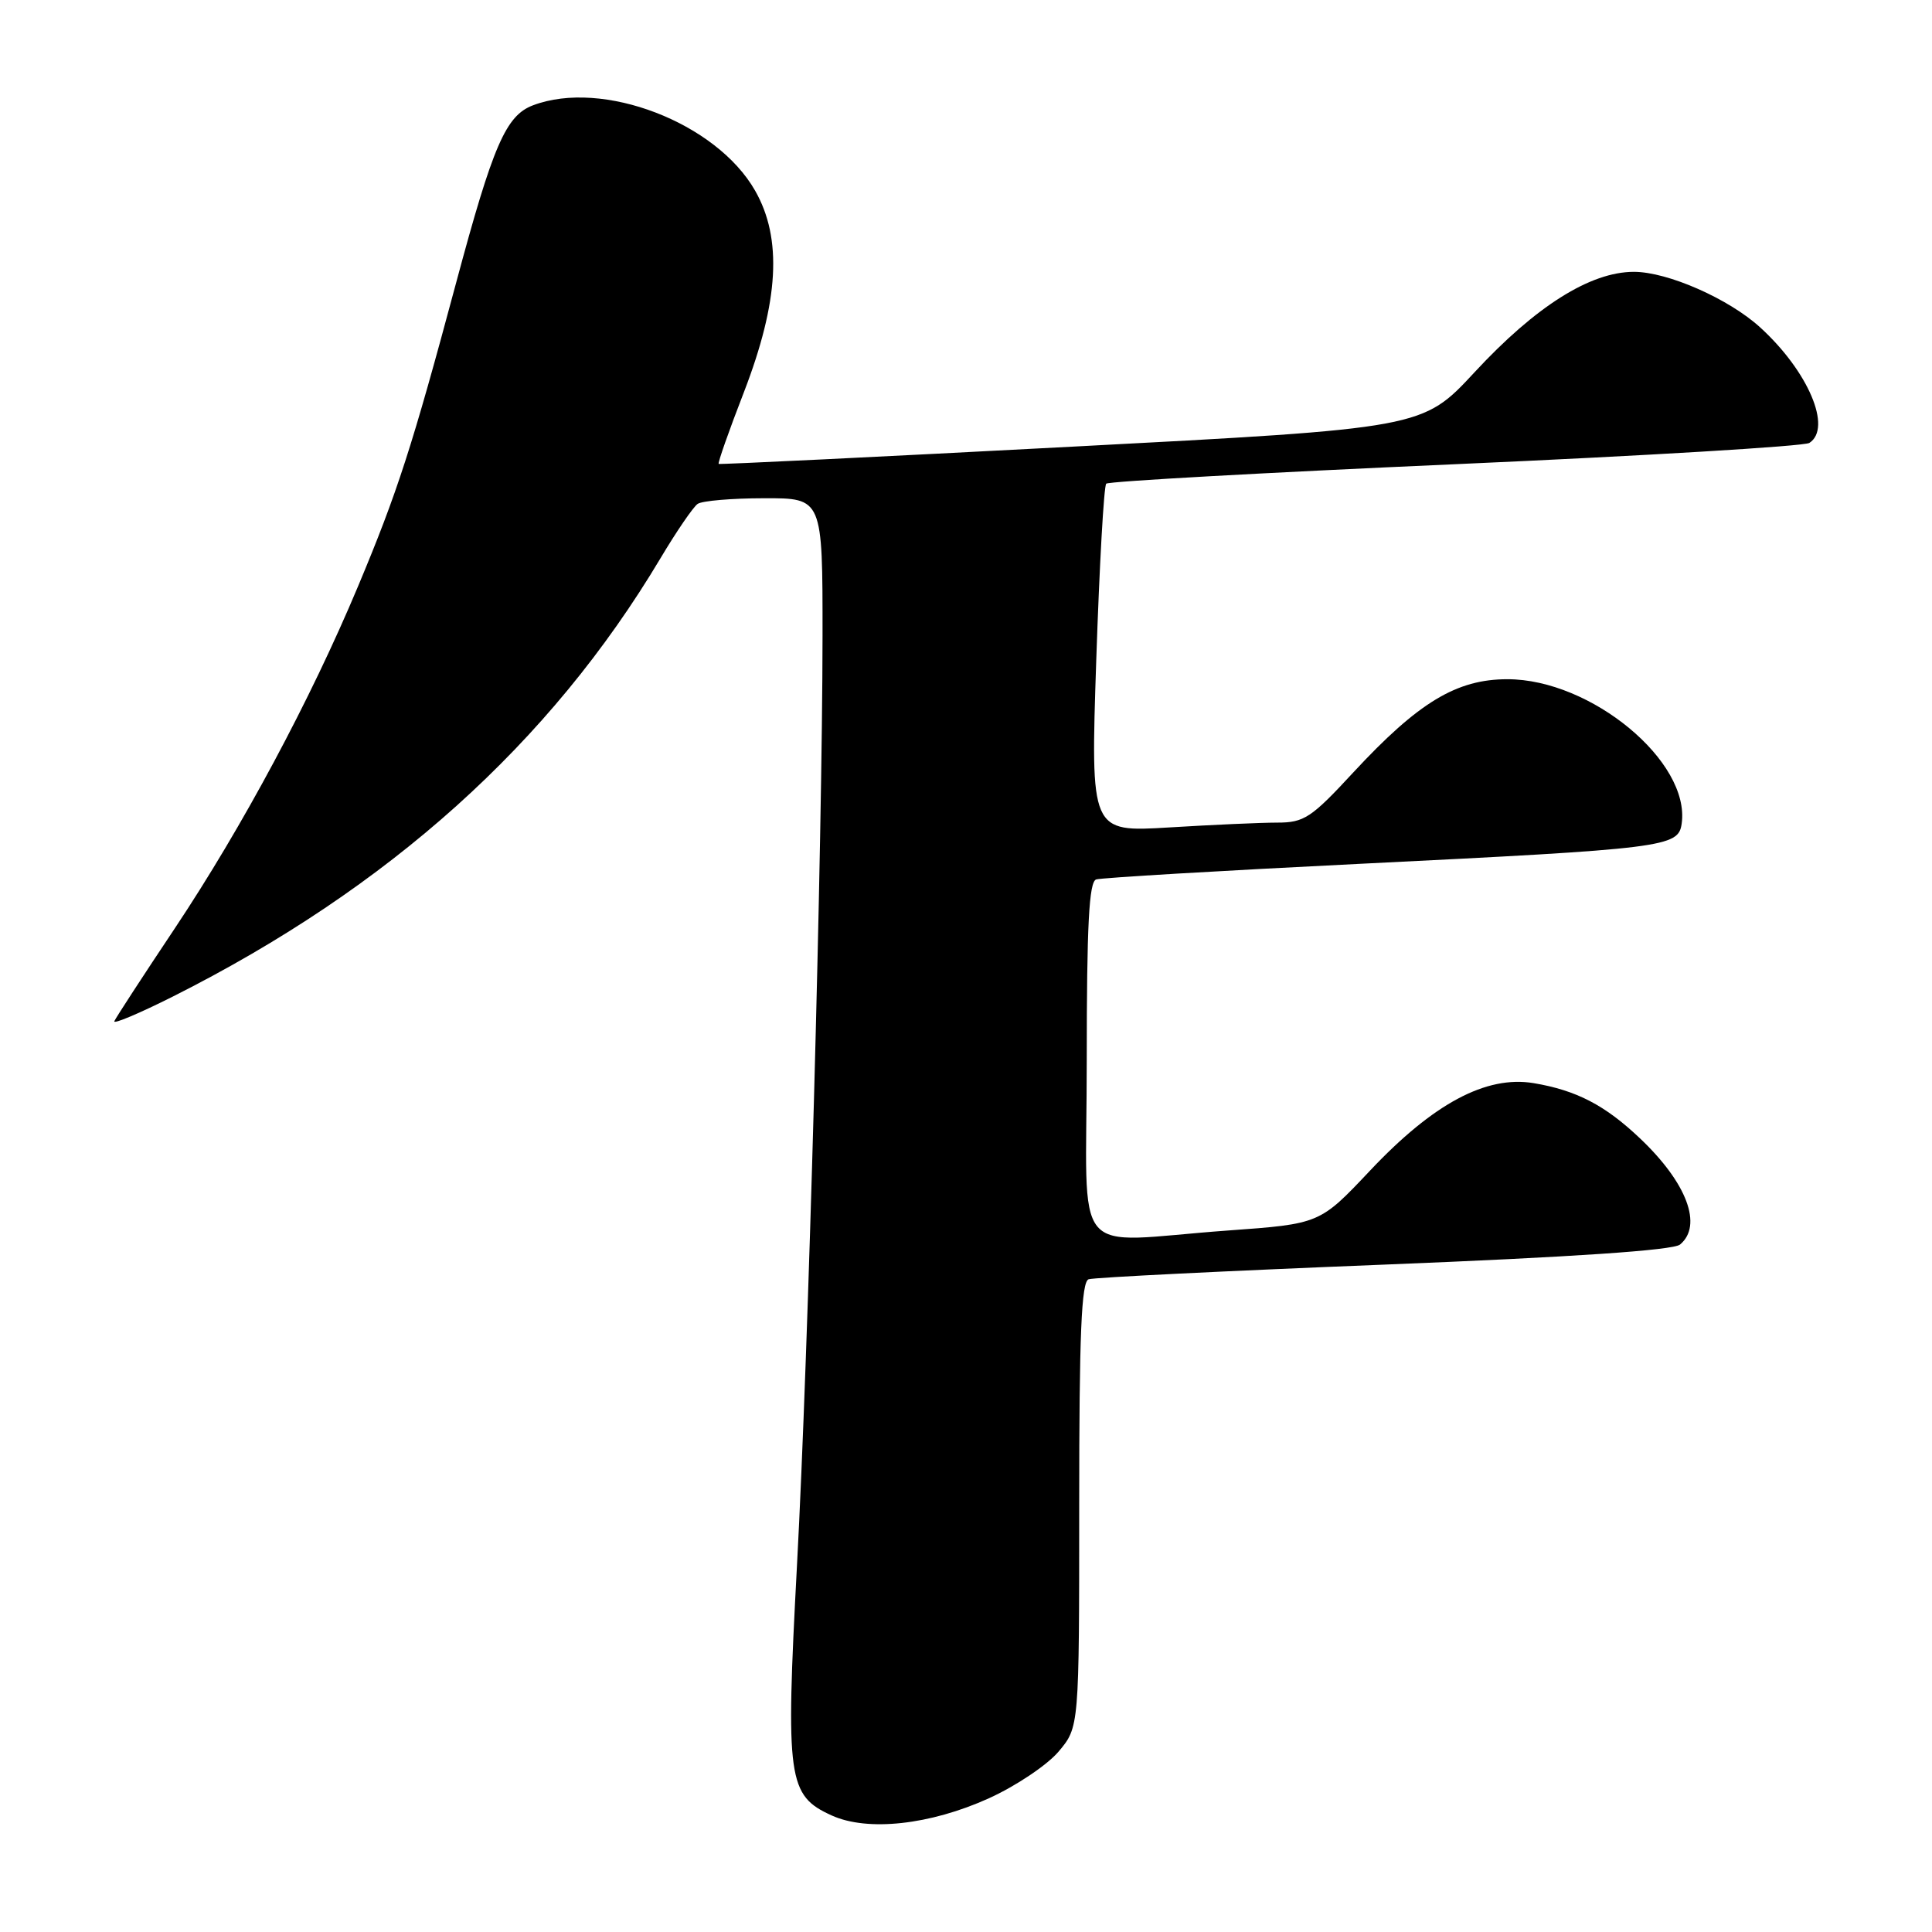 <?xml version="1.0" encoding="UTF-8" standalone="no"?>
<!DOCTYPE svg PUBLIC "-//W3C//DTD SVG 1.1//EN" "http://www.w3.org/Graphics/SVG/1.1/DTD/svg11.dtd" >
<svg xmlns="http://www.w3.org/2000/svg" xmlns:xlink="http://www.w3.org/1999/xlink" version="1.1" viewBox="0 0 256 256">
 <g >
 <path fill="currentColor"
d=" M 131.04 238.28 C 134.61 236.66 138.77 233.87 140.27 232.09 C 143.00 228.85 143.00 228.85 143.00 199.39 C 143.00 176.72 143.29 169.84 144.25 169.51 C 144.94 169.27 162.54 168.40 183.36 167.57 C 208.41 166.57 221.69 165.67 222.61 164.91 C 225.65 162.39 223.53 156.74 217.33 150.86 C 212.68 146.44 208.88 144.47 203.21 143.52 C 196.92 142.48 189.92 146.22 181.54 155.11 C 174.88 162.17 174.88 162.17 162.69 163.05 C 141.51 164.59 144.00 167.60 144.00 140.47 C 144.00 122.53 144.30 116.84 145.25 116.53 C 145.94 116.31 161.57 115.38 180.00 114.47 C 220.73 112.46 222.39 112.25 222.83 109.14 C 224.01 100.92 210.83 90.00 199.74 90.00 C 192.99 90.00 187.94 93.06 179.33 102.34 C 173.75 108.38 172.80 109.00 169.24 109.00 C 167.08 109.00 160.63 109.29 154.91 109.64 C 144.50 110.27 144.50 110.27 145.26 87.46 C 145.68 74.91 146.27 64.40 146.58 64.09 C 146.88 63.78 167.69 62.62 192.82 61.51 C 217.94 60.40 239.06 59.13 239.75 58.69 C 242.80 56.72 239.61 49.20 233.24 43.39 C 229.08 39.59 220.98 36.02 216.50 36.02 C 210.72 36.02 203.49 40.58 195.39 49.32 C 188.50 56.75 188.50 56.75 142.00 59.19 C 116.42 60.54 95.38 61.56 95.23 61.47 C 95.08 61.37 96.58 57.10 98.57 51.97 C 103.21 39.94 103.68 31.61 100.06 25.27 C 94.92 16.24 79.84 10.45 70.61 13.96 C 67.03 15.32 65.33 19.24 60.45 37.43 C 54.60 59.24 52.66 65.24 47.43 77.72 C 41.13 92.75 32.13 109.55 23.17 123.00 C 18.95 129.32 15.34 134.87 15.15 135.31 C 14.95 135.76 18.44 134.29 22.90 132.05 C 51.57 117.63 72.89 98.48 87.50 74.00 C 89.63 70.42 91.86 67.17 92.44 66.77 C 93.02 66.36 96.99 66.02 101.25 66.02 C 109.00 66.00 109.00 66.00 108.99 84.25 C 108.97 111.71 107.12 179.25 105.60 207.50 C 104.09 235.81 104.38 237.91 110.21 240.56 C 114.98 242.72 123.25 241.81 131.04 238.28 Z "/>
</g>
</svg>
